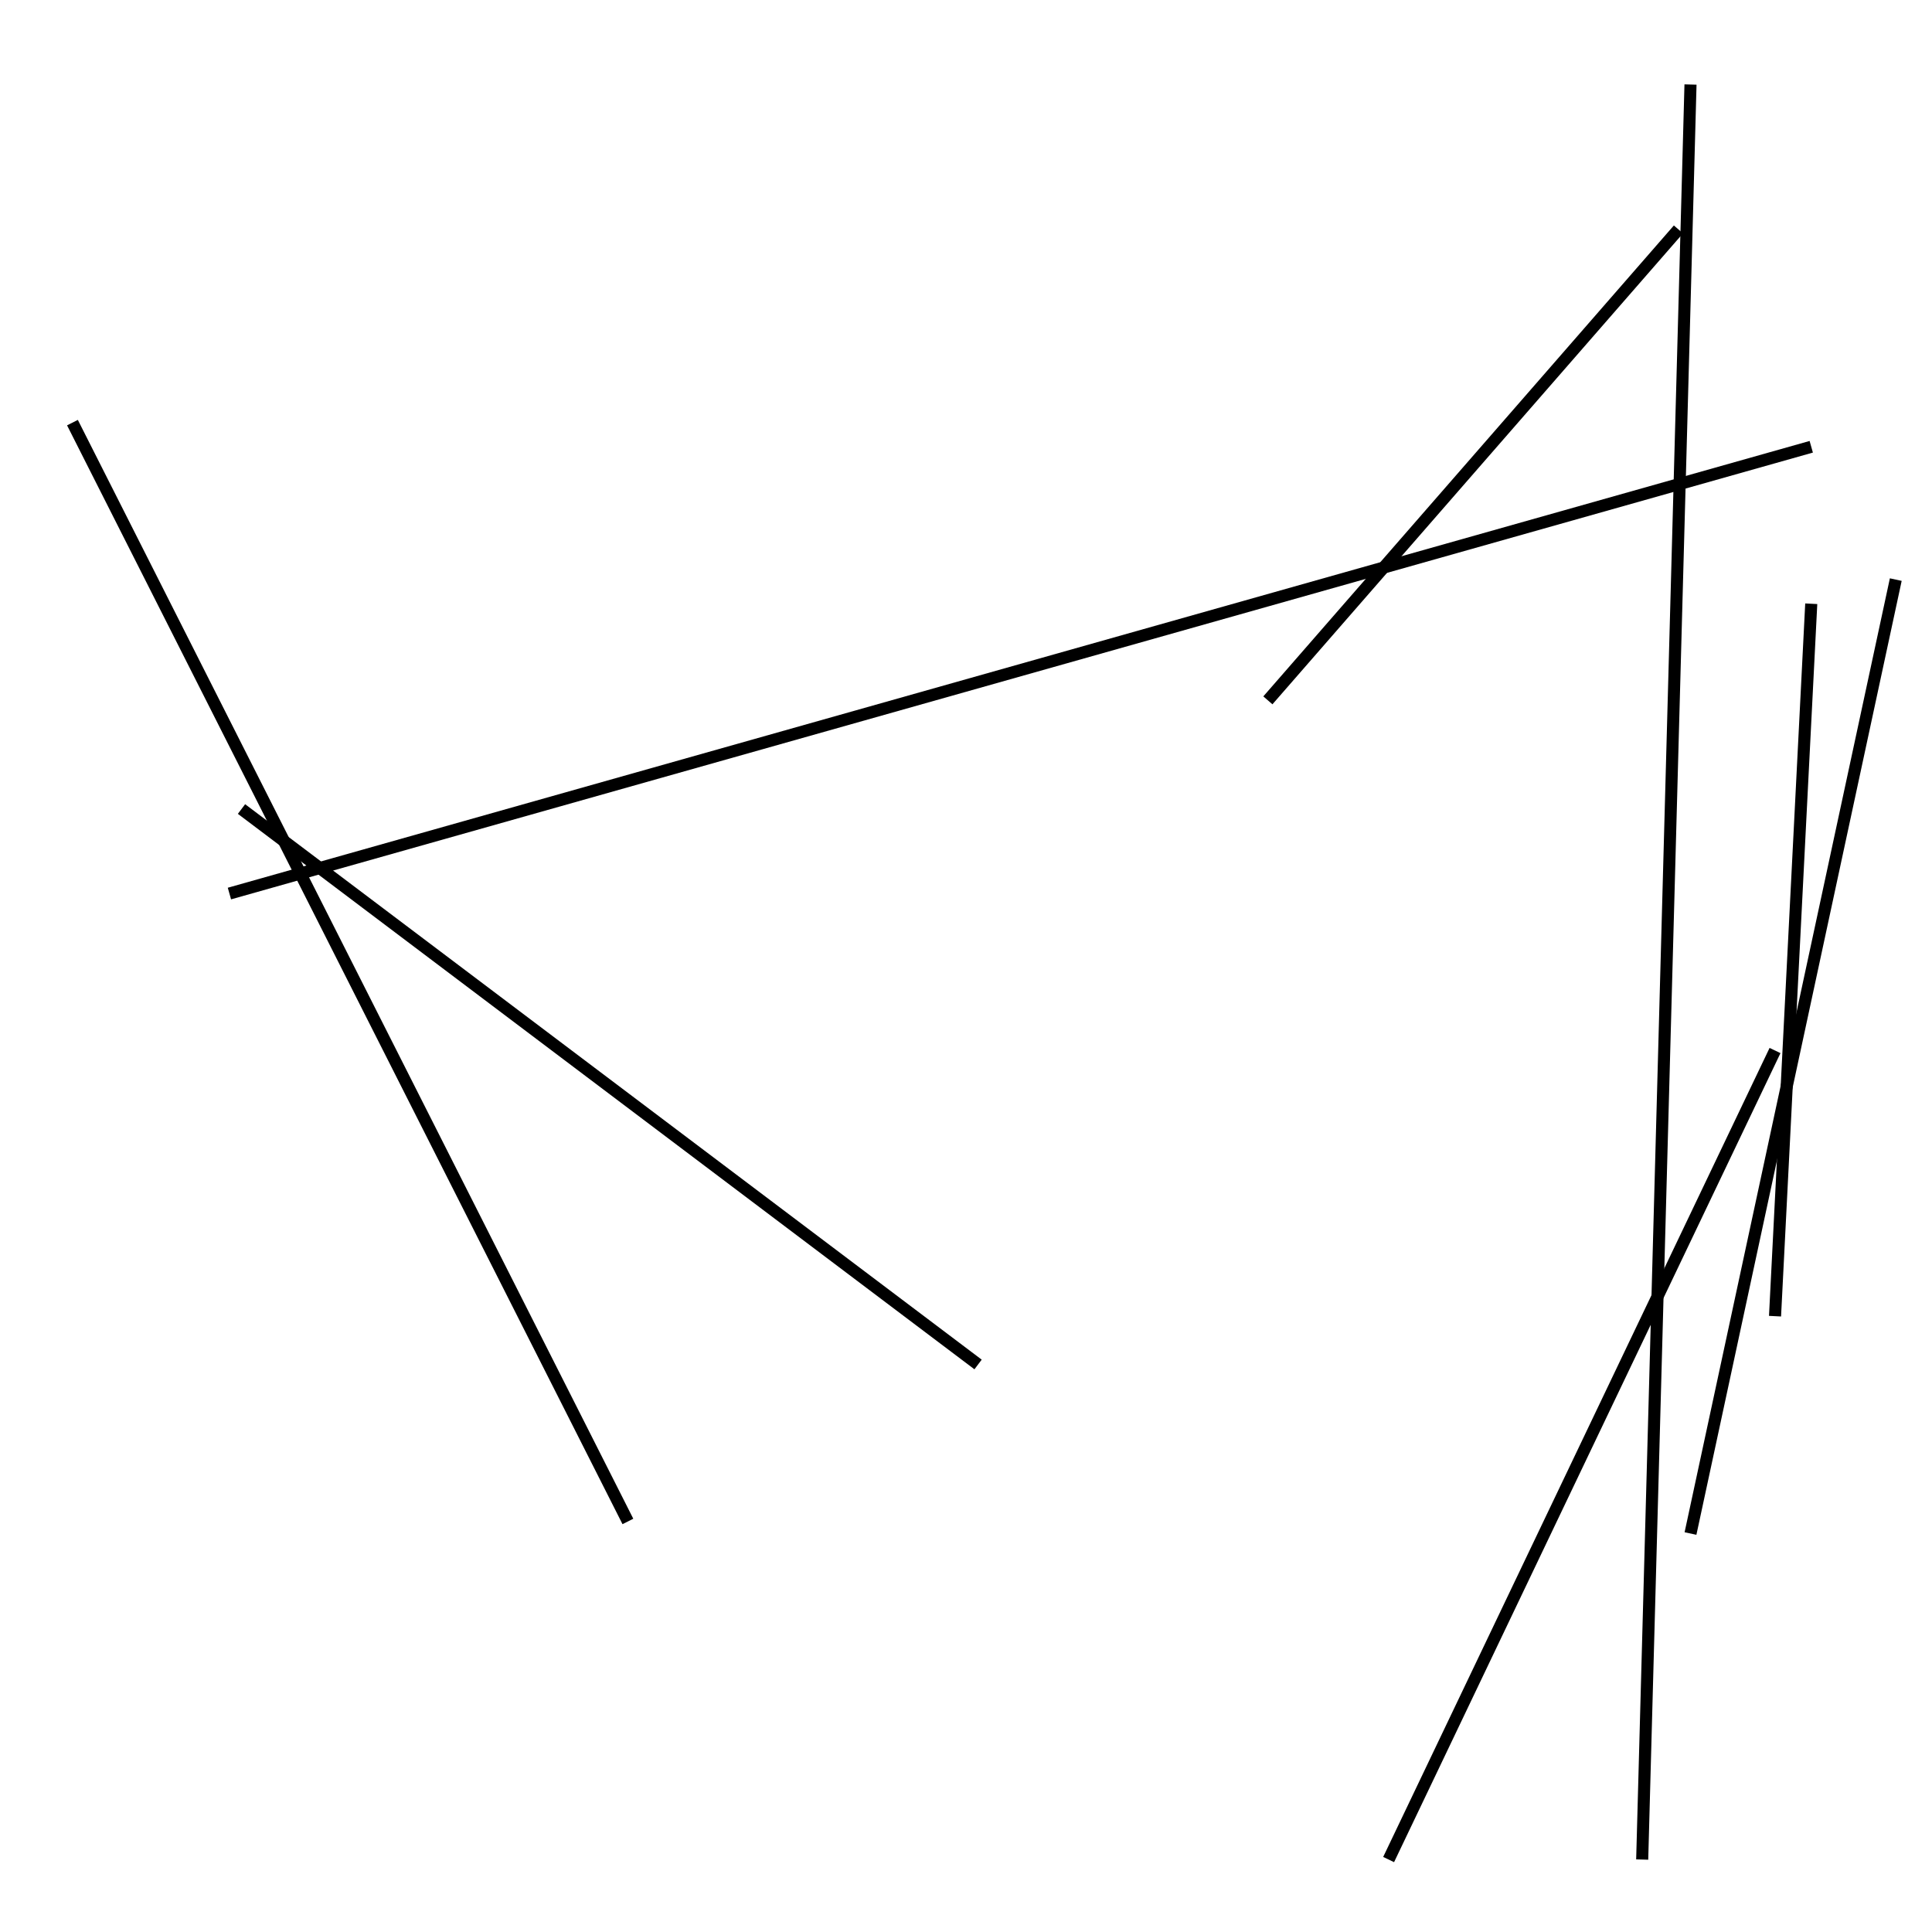 <?xml version="1.0" encoding="utf-8" ?>
<svg baseProfile="full" height="160" version="1.1" width="160" xmlns="http://www.w3.org/2000/svg" xmlns:ev="http://www.w3.org/2001/xml-events" xmlns:xlink="http://www.w3.org/1999/xlink"><defs /><line stroke="black" stroke-width="1" x1="105" x2="139" y1="58" y2="19" /><line stroke="black" stroke-width="1" x1="140" x2="136" y1="7" y2="154" /><line stroke="black" stroke-width="1" x1="6" x2="52" y1="35" y2="126" /><line stroke="black" stroke-width="1" x1="20" x2="81" y1="67" y2="113" /><line stroke="black" stroke-width="1" x1="140" x2="157" y1="127" y2="48" /><line stroke="black" stroke-width="1" x1="147" x2="115" y1="87" y2="154" /><line stroke="black" stroke-width="1" x1="19" x2="150" y1="74" y2="37" /><line stroke="black" stroke-width="1" x1="150" x2="147" y1="50" y2="109" /></svg>